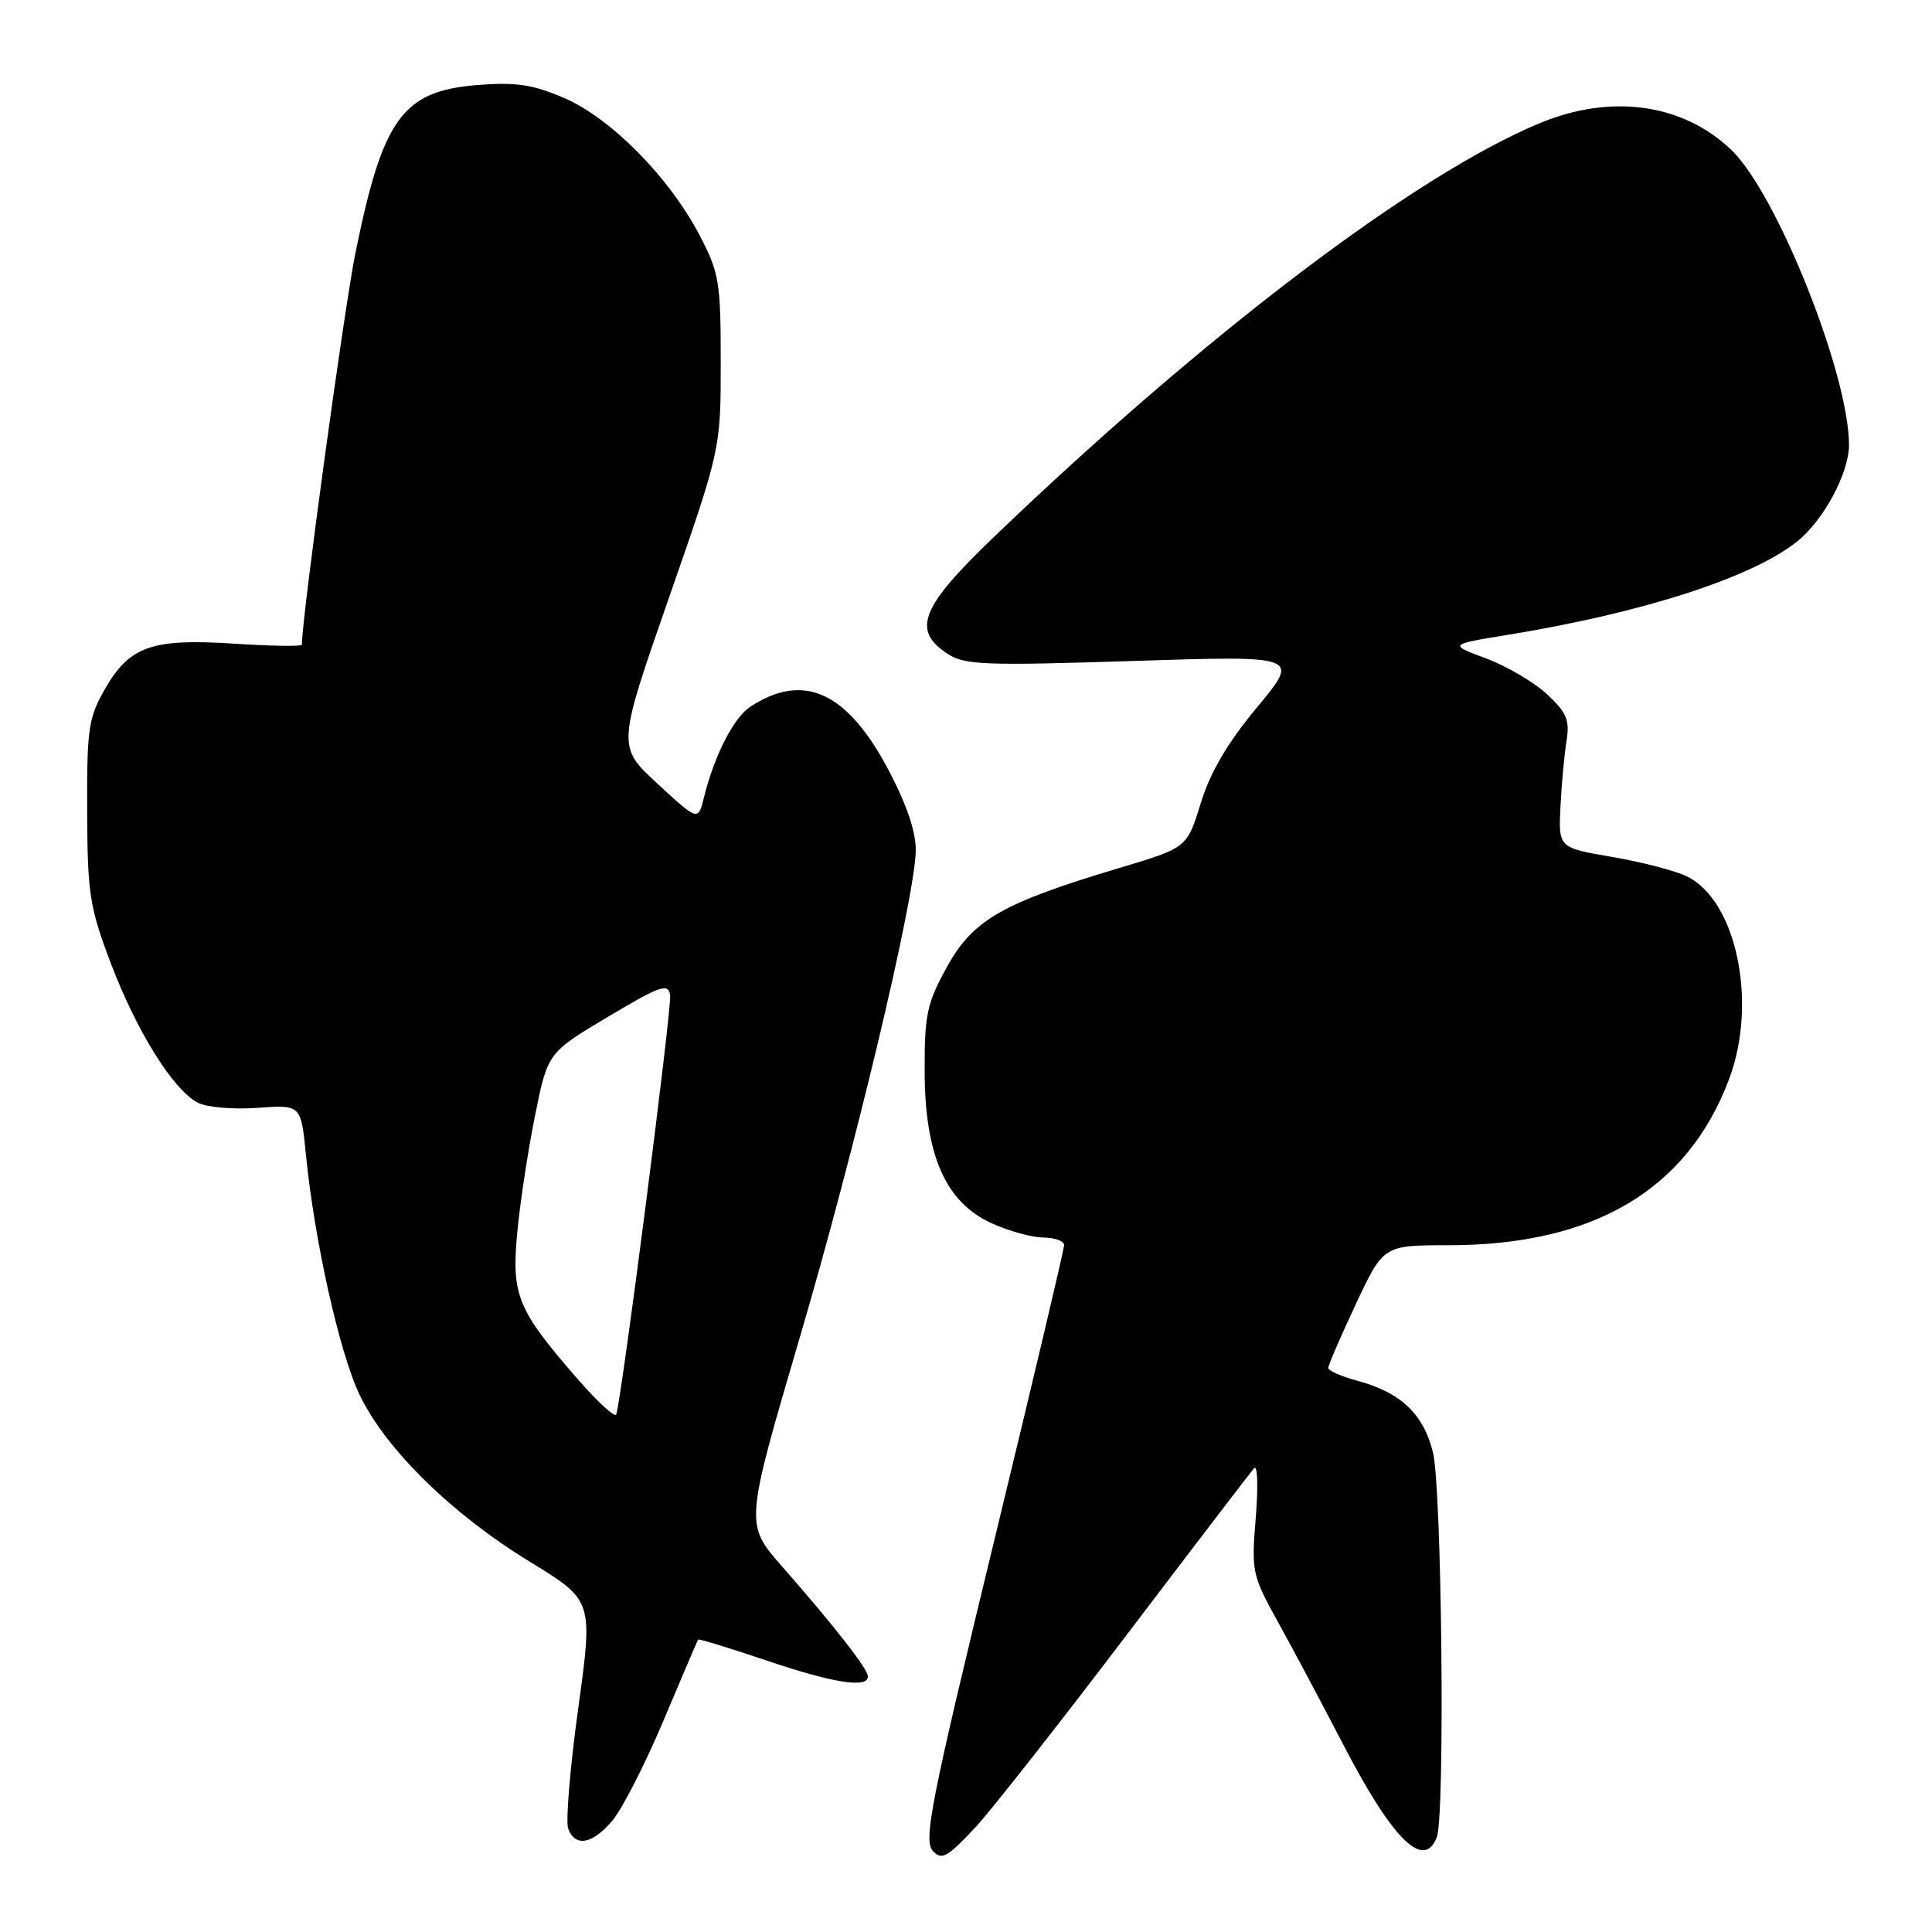<?xml version="1.0" encoding="UTF-8" standalone="no"?>
<!DOCTYPE svg PUBLIC "-//W3C//DTD SVG 1.1//EN" "http://www.w3.org/Graphics/SVG/1.1/DTD/svg11.dtd" >
<svg xmlns="http://www.w3.org/2000/svg" xmlns:xlink="http://www.w3.org/1999/xlink" version="1.1" viewBox="0 0 256 256">
 <g >
 <path fill="currentColor"
d=" M 129.14 242.25 C 131.09 240.19 140.03 228.82 149.01 217.00 C 157.98 205.18 165.71 195.07 166.17 194.55 C 166.63 194.02 166.73 196.95 166.40 201.05 C 165.80 208.25 165.90 208.72 169.38 215.00 C 171.36 218.57 175.19 225.78 177.90 231.00 C 184.50 243.75 188.67 247.90 190.39 243.42 C 191.49 240.55 191.05 197.09 189.87 192.42 C 188.60 187.33 185.60 184.51 179.87 182.96 C 177.74 182.39 176.00 181.62 176.00 181.26 C 176.00 180.89 177.65 177.08 179.66 172.79 C 183.32 165.00 183.32 165.00 191.95 165.00 C 211.20 165.00 223.59 157.66 229.11 143.00 C 232.92 132.88 230.11 119.35 223.53 116.13 C 222.00 115.38 217.53 114.22 213.62 113.55 C 206.50 112.33 206.50 112.33 206.77 106.92 C 206.91 103.94 207.28 100.02 207.57 98.20 C 208.02 95.44 207.61 94.43 205.00 92.00 C 203.29 90.41 199.66 88.27 196.93 87.25 C 191.96 85.40 191.96 85.40 199.73 84.13 C 217.61 81.22 232.10 76.55 238.12 71.76 C 241.62 68.97 245.00 62.70 245.00 58.97 C 245.00 49.57 235.40 25.53 229.35 19.80 C 222.90 13.70 213.46 12.40 204.00 16.33 C 187.55 23.17 159.91 44.11 131.74 71.11 C 121.99 80.45 120.78 83.50 125.55 86.63 C 127.83 88.12 130.47 88.22 150.18 87.58 C 172.26 86.87 172.26 86.87 166.59 93.69 C 162.66 98.42 160.37 102.31 159.11 106.41 C 157.29 112.33 157.29 112.33 148.33 115.01 C 132.83 119.64 128.94 121.87 125.50 128.08 C 122.82 132.93 122.50 134.40 122.52 142.00 C 122.56 153.12 125.30 159.32 131.42 162.10 C 133.66 163.12 136.74 163.97 138.25 163.98 C 139.76 163.99 141.00 164.44 141.00 164.99 C 141.00 165.53 136.95 182.66 132.00 203.06 C 123.23 239.21 122.29 243.96 123.67 245.33 C 124.82 246.48 125.50 246.10 129.14 242.25 Z  M 81.16 241.22 C 82.45 239.69 85.49 233.73 87.92 227.97 C 90.35 222.21 92.41 217.39 92.50 217.26 C 92.58 217.12 96.64 218.36 101.52 220.01 C 110.42 223.02 115.00 223.74 115.00 222.14 C 115.00 221.15 110.70 215.63 103.61 207.54 C 98.71 201.95 98.71 201.95 105.92 177.41 C 113.23 152.57 121.12 119.53 121.34 112.85 C 121.42 110.43 120.26 106.88 117.90 102.35 C 112.37 91.71 106.55 88.97 99.41 93.65 C 97.22 95.09 94.65 100.12 93.28 105.65 C 92.50 108.81 92.50 108.81 87.14 103.86 C 81.77 98.92 81.77 98.92 88.64 79.21 C 95.50 59.50 95.50 59.50 95.50 48.00 C 95.50 37.29 95.30 36.13 92.65 31.08 C 88.61 23.41 80.92 15.64 74.74 12.98 C 70.57 11.19 68.34 10.86 63.24 11.27 C 53.33 12.06 50.73 15.65 47.10 33.50 C 45.60 40.90 40.00 81.85 40.00 85.43 C 40.00 85.67 35.98 85.61 31.06 85.29 C 20.10 84.58 17.17 85.61 13.90 91.31 C 11.72 95.11 11.50 96.61 11.55 107.50 C 11.59 118.44 11.87 120.23 14.70 127.68 C 18.11 136.65 22.90 144.34 26.18 146.10 C 27.35 146.72 30.84 147.03 34.08 146.80 C 39.88 146.38 39.88 146.38 40.53 152.94 C 41.67 164.45 45.00 179.33 47.68 184.89 C 51.15 192.07 59.90 200.64 70.19 206.93 C 78.59 212.06 78.59 212.06 76.62 226.35 C 75.53 234.21 74.94 241.39 75.29 242.32 C 76.24 244.80 78.51 244.37 81.16 241.22 Z  M 76.45 182.63 C 68.58 173.57 67.78 171.65 68.52 163.50 C 68.87 159.65 69.92 152.68 70.86 148.00 C 72.56 139.50 72.56 139.50 80.53 134.75 C 87.49 130.60 88.54 130.23 88.80 131.85 C 89.05 133.42 82.46 184.71 81.66 187.41 C 81.51 187.91 79.17 185.76 76.45 182.63 Z "/>
</g>
</svg>